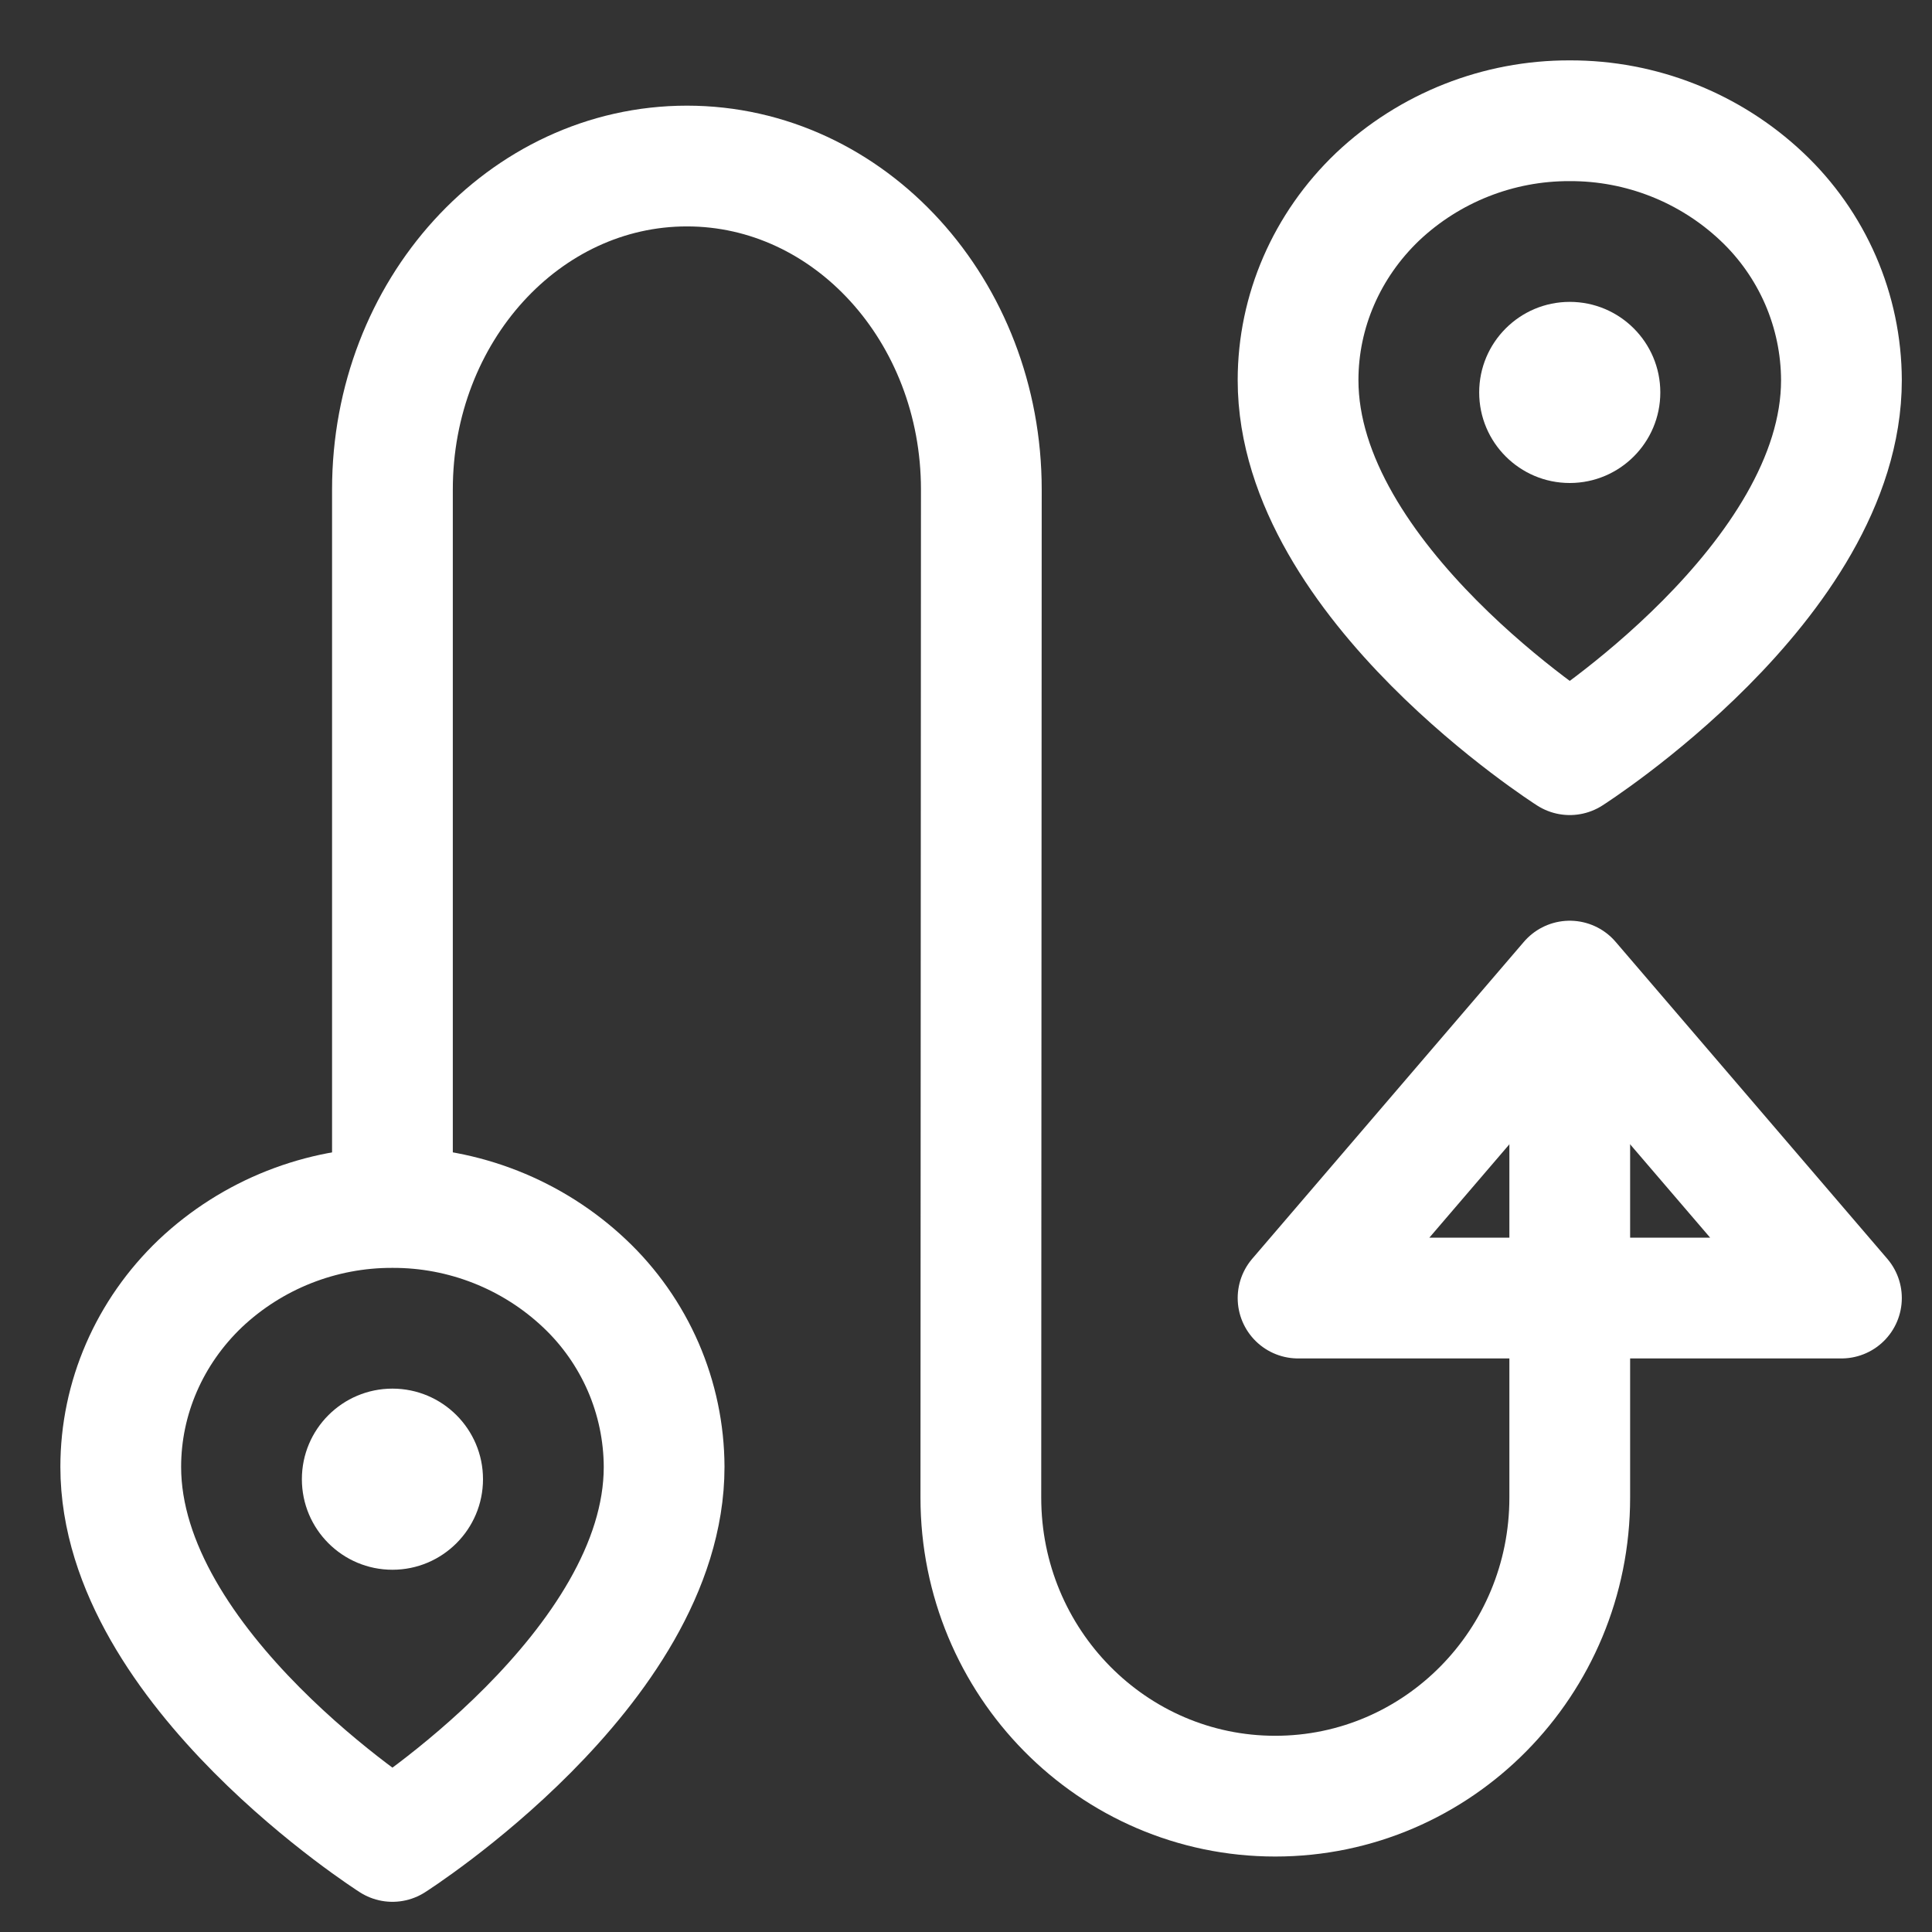 <svg width="16" height="16" viewBox="0 0 16 16" fill="none" xmlns="http://www.w3.org/2000/svg">
<rect x="0" y="0" width="16" height="16" fill="#333333" stroke="none"/>
<path d="M13 9.125V12.403C13 13.768 11.908 14.875 10.561 14.875C9.214 14.875 8.123 13.768 8.123 12.403L8.127 4.054C8.127 2.574 7.036 1.375 5.689 1.375C4.342 1.375 3.25 2.574 3.25 4.054V9.772" stroke="white" stroke-linecap="round" stroke-linejoin="round"/>
<path d="M15.25 10.75L13 8.125L10.75 10.75H15.25ZM15.25 3.148C15.25 4.818 13 6.25 13 6.25C13 6.25 10.75 4.818 10.75 3.148C10.75 2.578 10.987 2.032 11.409 1.629C11.839 1.223 12.409 0.998 13 1C13.591 0.998 14.161 1.223 14.591 1.629C14.798 1.824 14.963 2.059 15.077 2.321C15.19 2.582 15.249 2.863 15.25 3.148ZM5.5 12.148C5.5 13.818 3.25 15.25 3.25 15.25C3.25 15.25 1 13.818 1 12.148C1 11.578 1.237 11.032 1.659 10.629C2.089 10.223 2.659 9.998 3.25 10C3.841 9.998 4.411 10.223 4.841 10.629C5.048 10.824 5.213 11.059 5.327 11.321C5.44 11.582 5.499 11.863 5.5 12.148Z" stroke="white" stroke-linecap="round" stroke-linejoin="round"/>
<path d="M13 4C13.414 4 13.75 3.664 13.75 3.25C13.75 2.836 13.414 2.5 13 2.5C12.586 2.5 12.25 2.836 12.25 3.25C12.25 3.664 12.586 4 13 4Z" fill="white"/>
<path d="M3.25 13C3.664 13 4 12.664 4 12.25C4 11.836 3.664 11.5 3.25 11.5C2.836 11.5 2.5 11.836 2.5 12.25C2.5 12.664 2.836 13 3.25 13Z" fill="white"/>
</svg>
